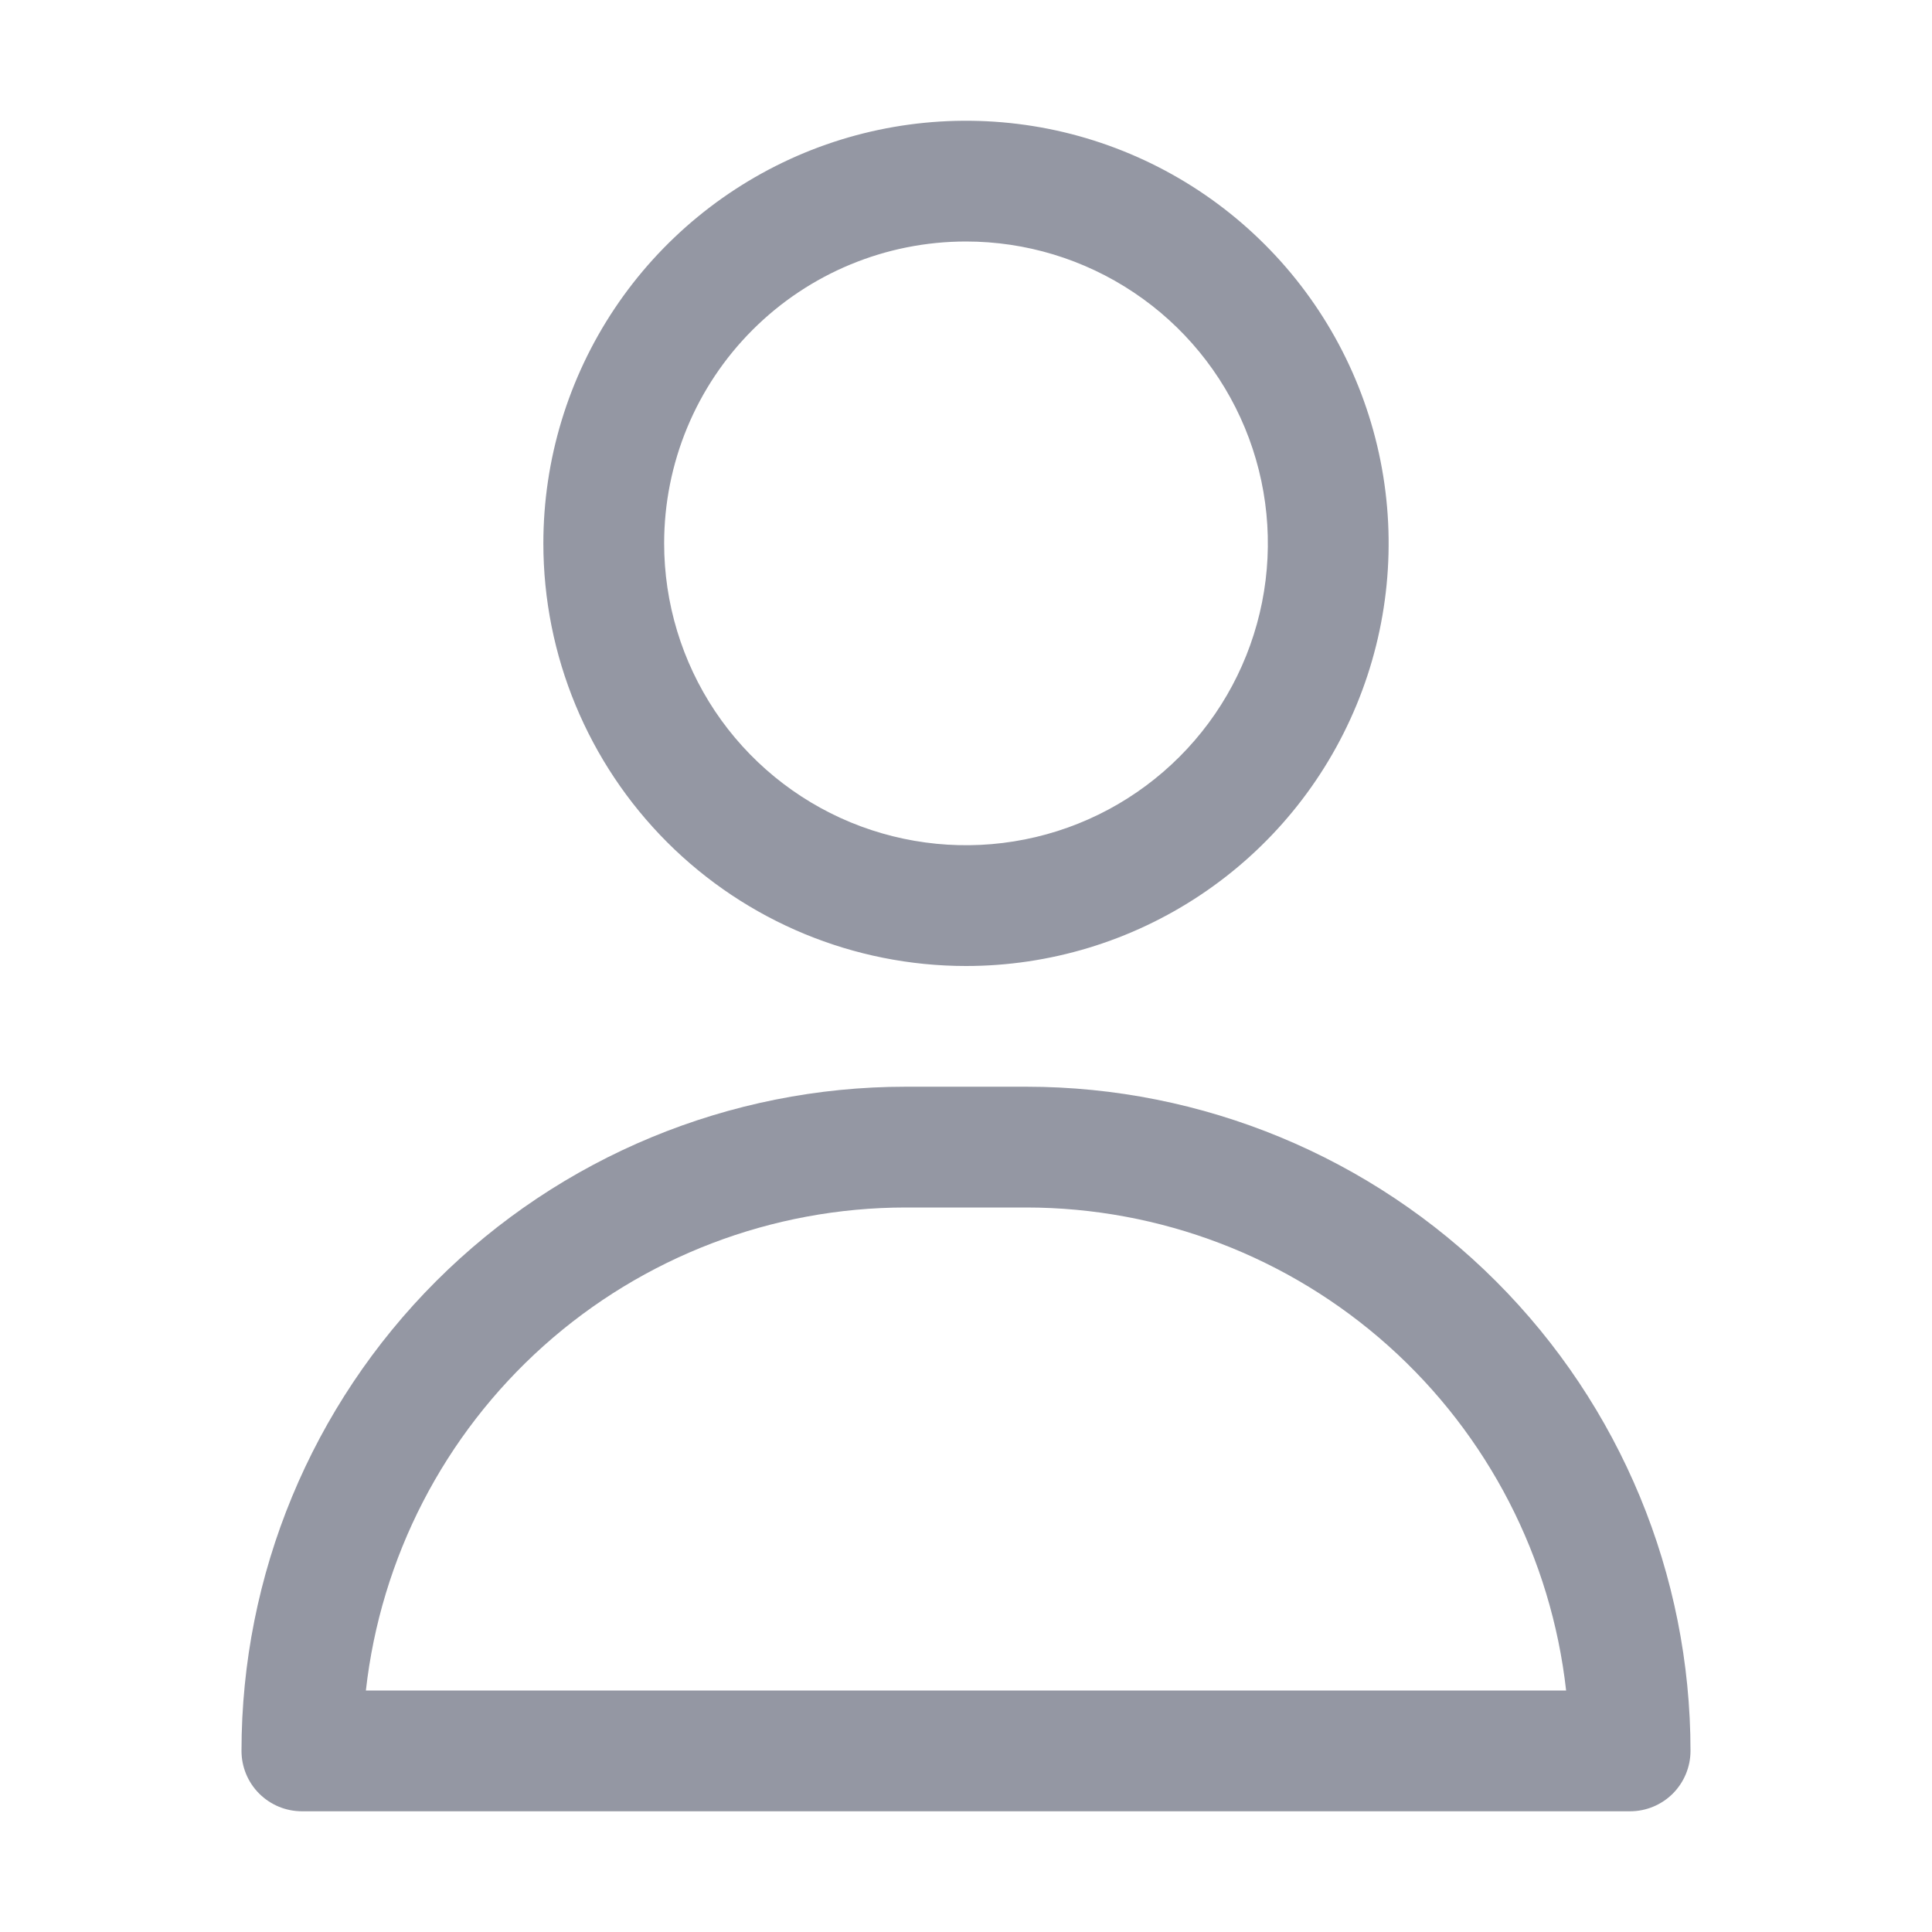 <svg width="29" height="29" viewBox="0 0 29 29" fill="none" xmlns="http://www.w3.org/2000/svg">
<path d="M14.5 14.5C15.755 14.5 16.981 14.128 18.024 13.431C19.068 12.734 19.881 11.743 20.361 10.584C20.841 9.425 20.967 8.149 20.722 6.919C20.477 5.688 19.873 4.558 18.986 3.671C18.099 2.783 16.968 2.179 15.738 1.934C14.507 1.69 13.232 1.815 12.072 2.295C10.913 2.776 9.922 3.589 9.225 4.632C8.528 5.675 8.156 6.902 8.156 8.156C8.156 9.839 8.825 11.452 10.014 12.642C11.204 13.832 12.818 14.5 14.5 14.5ZM14.5 3.625C15.396 3.625 16.272 3.891 17.017 4.389C17.763 4.887 18.343 5.594 18.686 6.422C19.029 7.25 19.119 8.161 18.944 9.04C18.769 9.919 18.338 10.727 17.704 11.36C17.07 11.994 16.263 12.426 15.384 12.6C14.505 12.775 13.594 12.685 12.766 12.343C11.938 12 11.23 11.419 10.732 10.674C10.235 9.929 9.969 9.052 9.969 8.156C9.969 6.954 10.446 5.802 11.296 4.952C12.146 4.102 13.298 3.625 14.5 3.625Z" fill="#9497A3"/>
<path d="M15.406 16.312H13.594C10.95 16.312 8.414 17.363 6.545 19.232C4.675 21.102 3.625 23.637 3.625 26.281C3.625 26.522 3.72 26.752 3.89 26.922C4.06 27.092 4.291 27.188 4.531 27.188H24.469C24.709 27.188 24.94 27.092 25.11 26.922C25.279 26.752 25.375 26.522 25.375 26.281C25.375 23.637 24.325 21.102 22.455 19.232C20.586 17.363 18.05 16.312 15.406 16.312ZM5.492 25.375C5.715 23.382 6.664 21.541 8.159 20.203C9.653 18.866 11.588 18.126 13.594 18.125H15.406C17.412 18.126 19.347 18.866 20.841 20.203C22.336 21.541 23.285 23.382 23.508 25.375H5.492Z" fill="#9497A3"/>
</svg>
